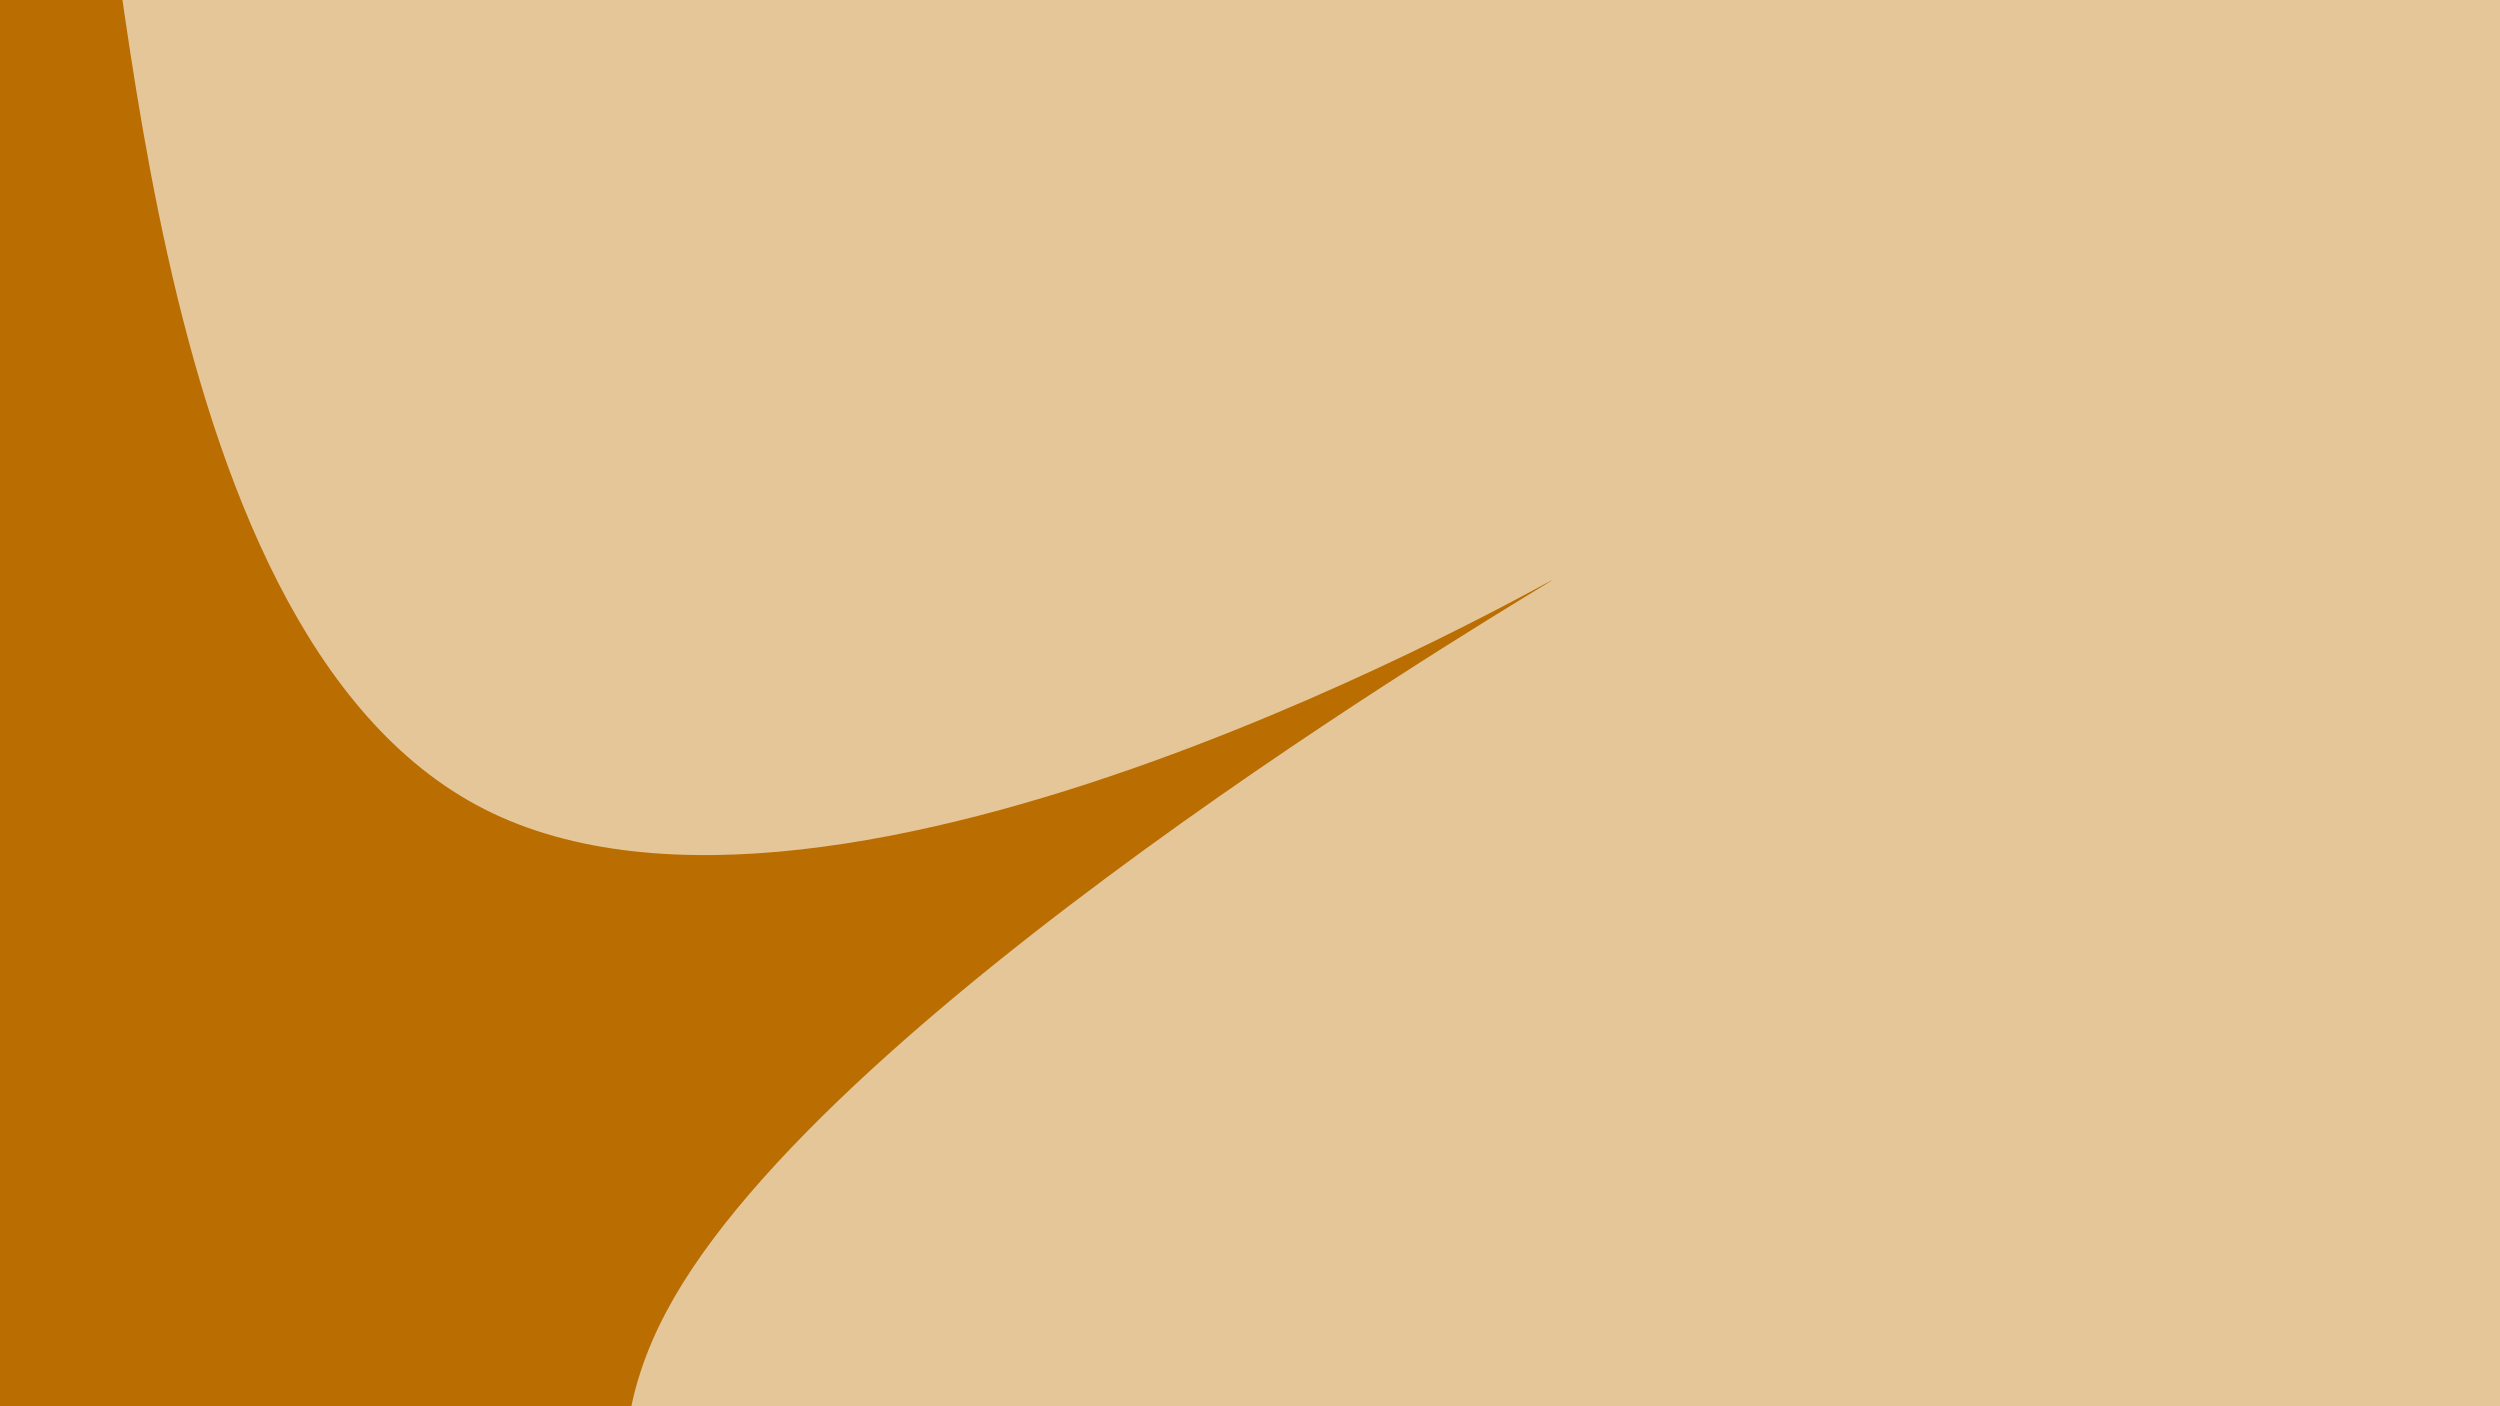 <svg id="visual" viewBox="0 0 960 540" width="960" height="540" xmlns="http://www.w3.org/2000/svg" xmlns:xlink="http://www.w3.org/1999/xlink" version="1.1"><rect x="0" y="0" width="960" height="540" fill="#e5c699"></rect><g transform="translate(49.552 537.597)"><path d="M136.4 -226.9C272.8 -157.5 545.6 -315 546.8 -315C547.9 -315 277.5 -157.5 209.3 -39.3C141.2 78.8 275.4 157.7 341 273.3C406.6 388.9 403.5 541.3 335.3 600.5C267 659.8 133.5 625.9 32.1 570.3C-69.3 514.8 -138.7 437.5 -172.6 358.4C-206.5 279.3 -205 198.4 -297.8 138.4C-390.7 78.3 -577.8 39.2 -629.9 -30.1C-682.1 -99.3 -599.1 -198.7 -489.7 -230C-380.3 -261.3 -244.4 -224.6 -158.4 -323.1C-72.3 -421.6 -36.2 -655.3 -18.1 -624C0 -592.7 0 -296.3 136.4 -226.9" fill="#ba6d00"></path></g></svg>